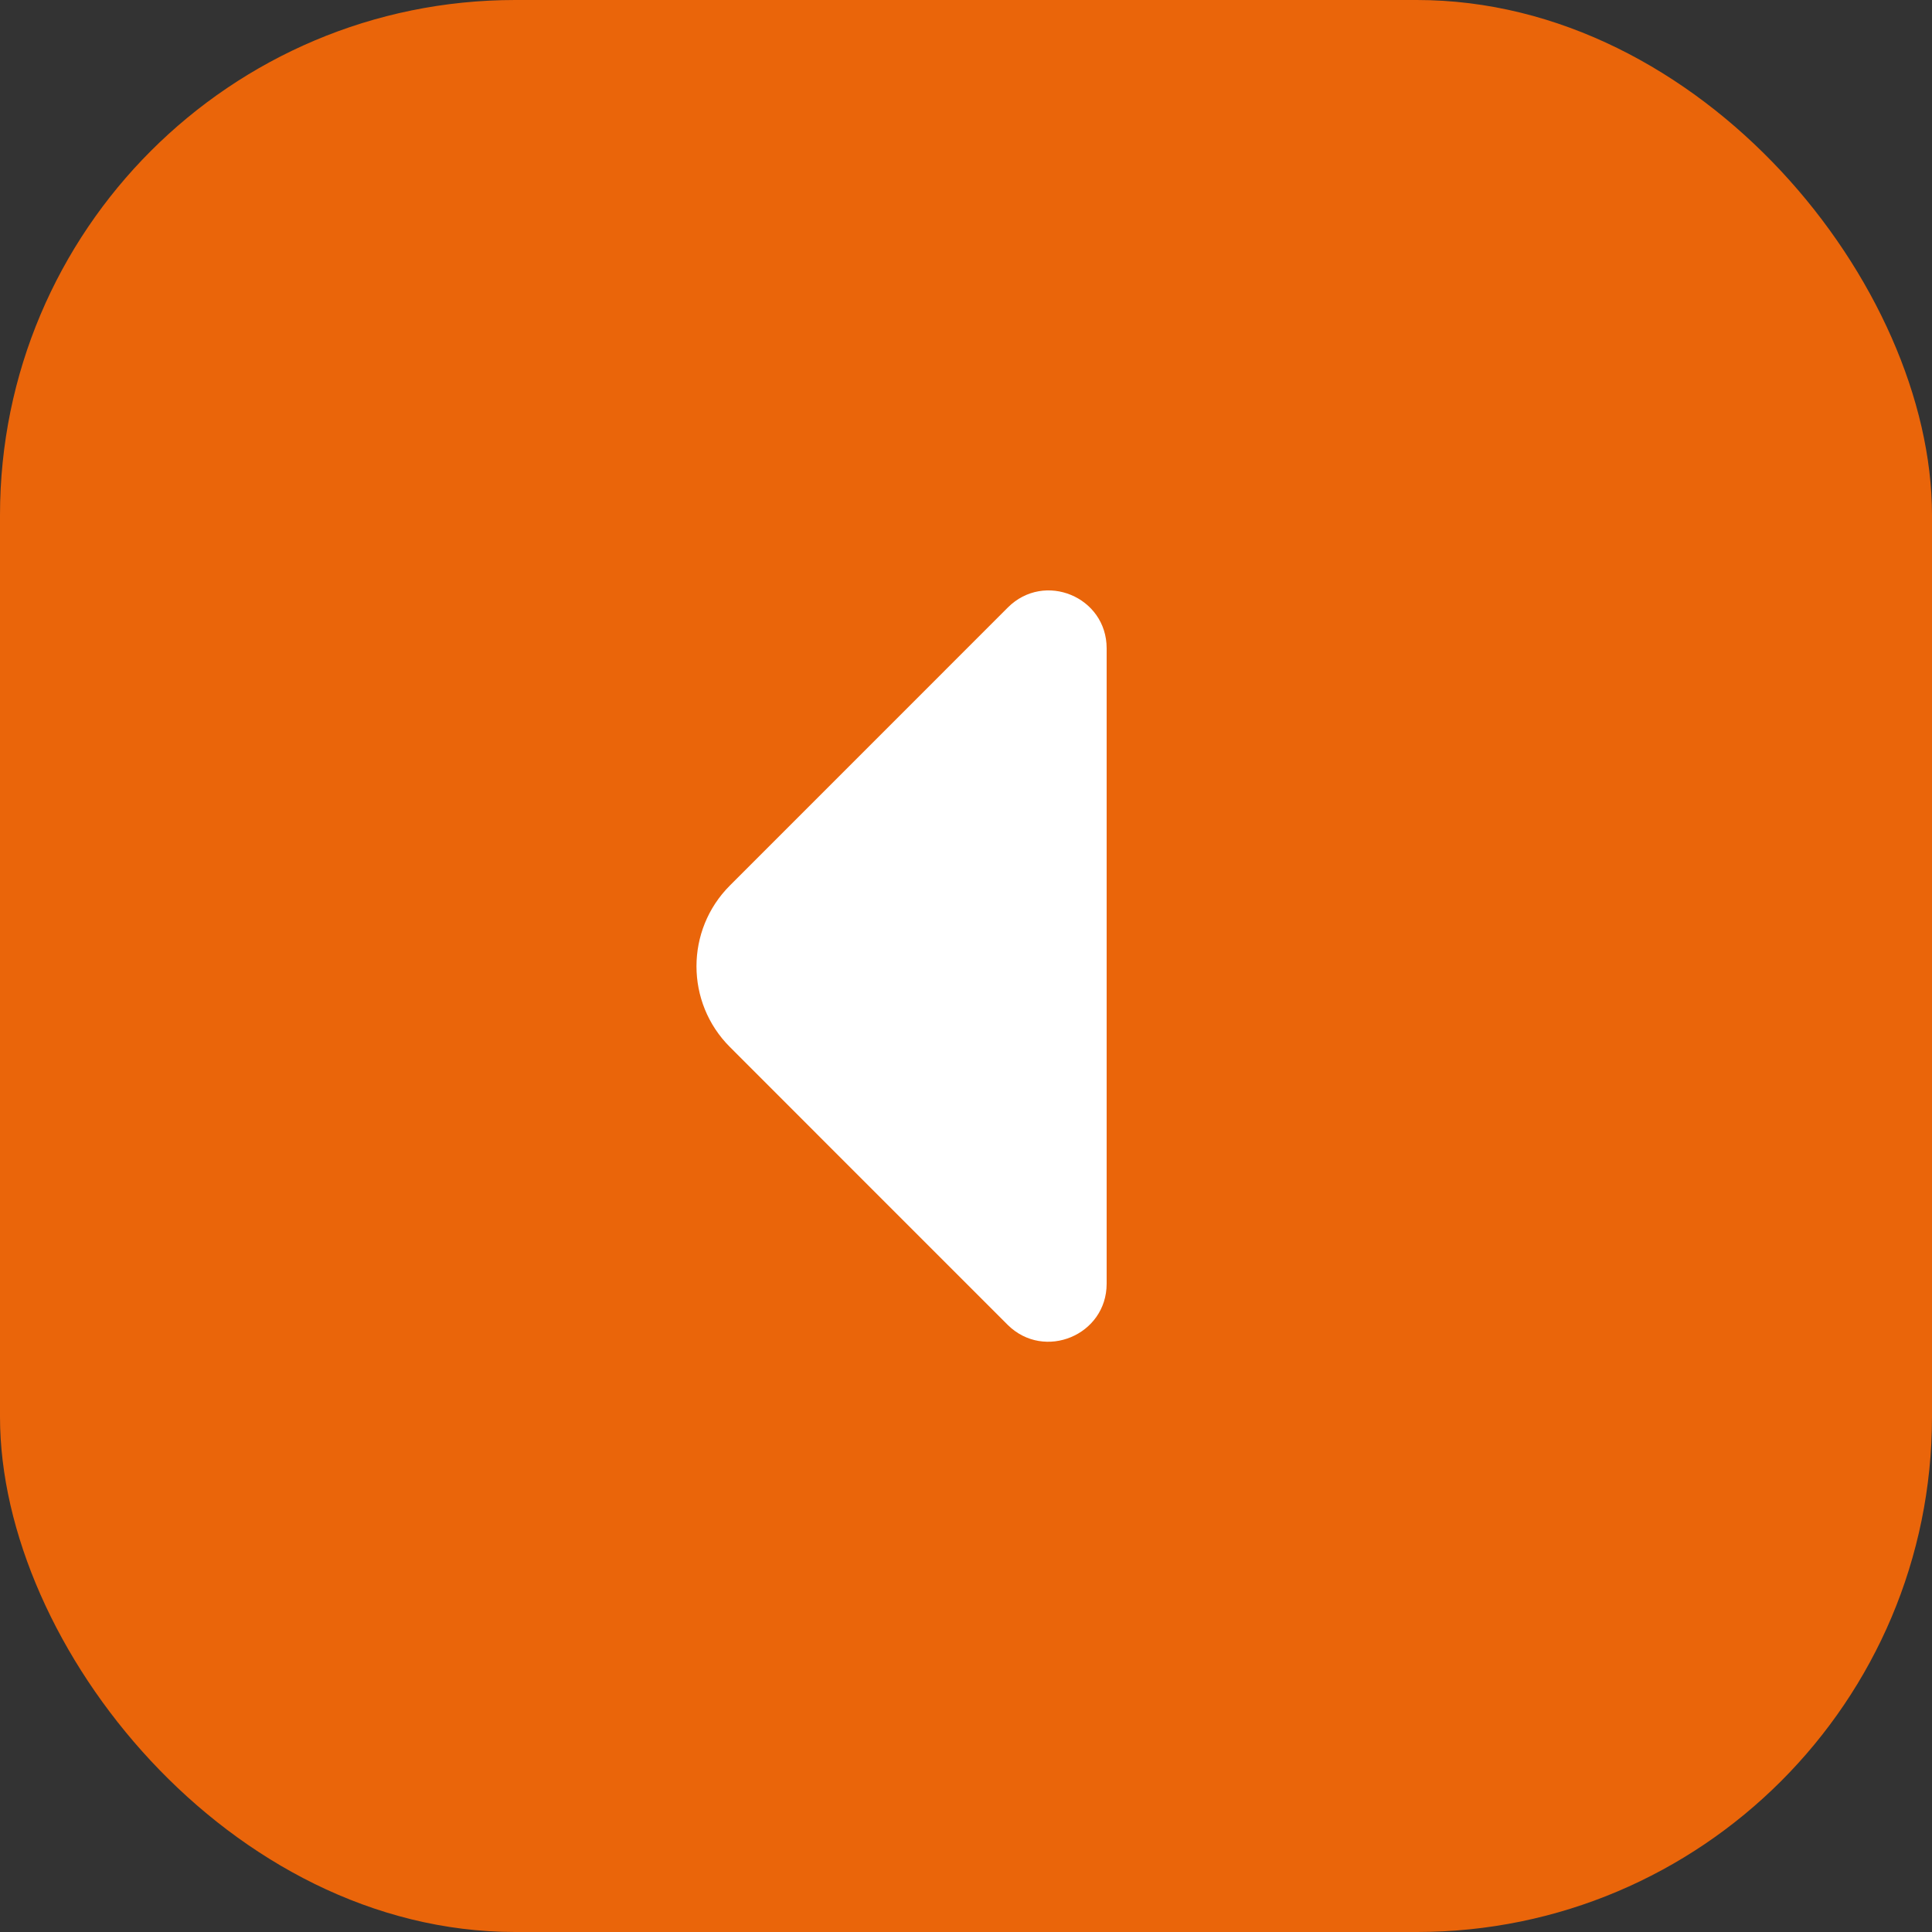 <svg width="30" height="30" viewBox="0 0 30 30" fill="none" xmlns="http://www.w3.org/2000/svg">
<rect x="0" y="0" width="30" height="30" fill="#333333" stroke="none"/>
<rect width="30" height="30" rx="8" fill="#EA650A"/>
<path d="M17.184 19.933L17.184 14.742L17.184 10.067C17.184 9.267 16.217 8.867 15.65 9.433L11.334 13.75C10.642 14.442 10.642 15.567 11.334 16.258L12.975 17.9L15.65 20.575C16.217 21.133 17.184 20.733 17.184 19.933Z" fill="white"/>
</svg>
